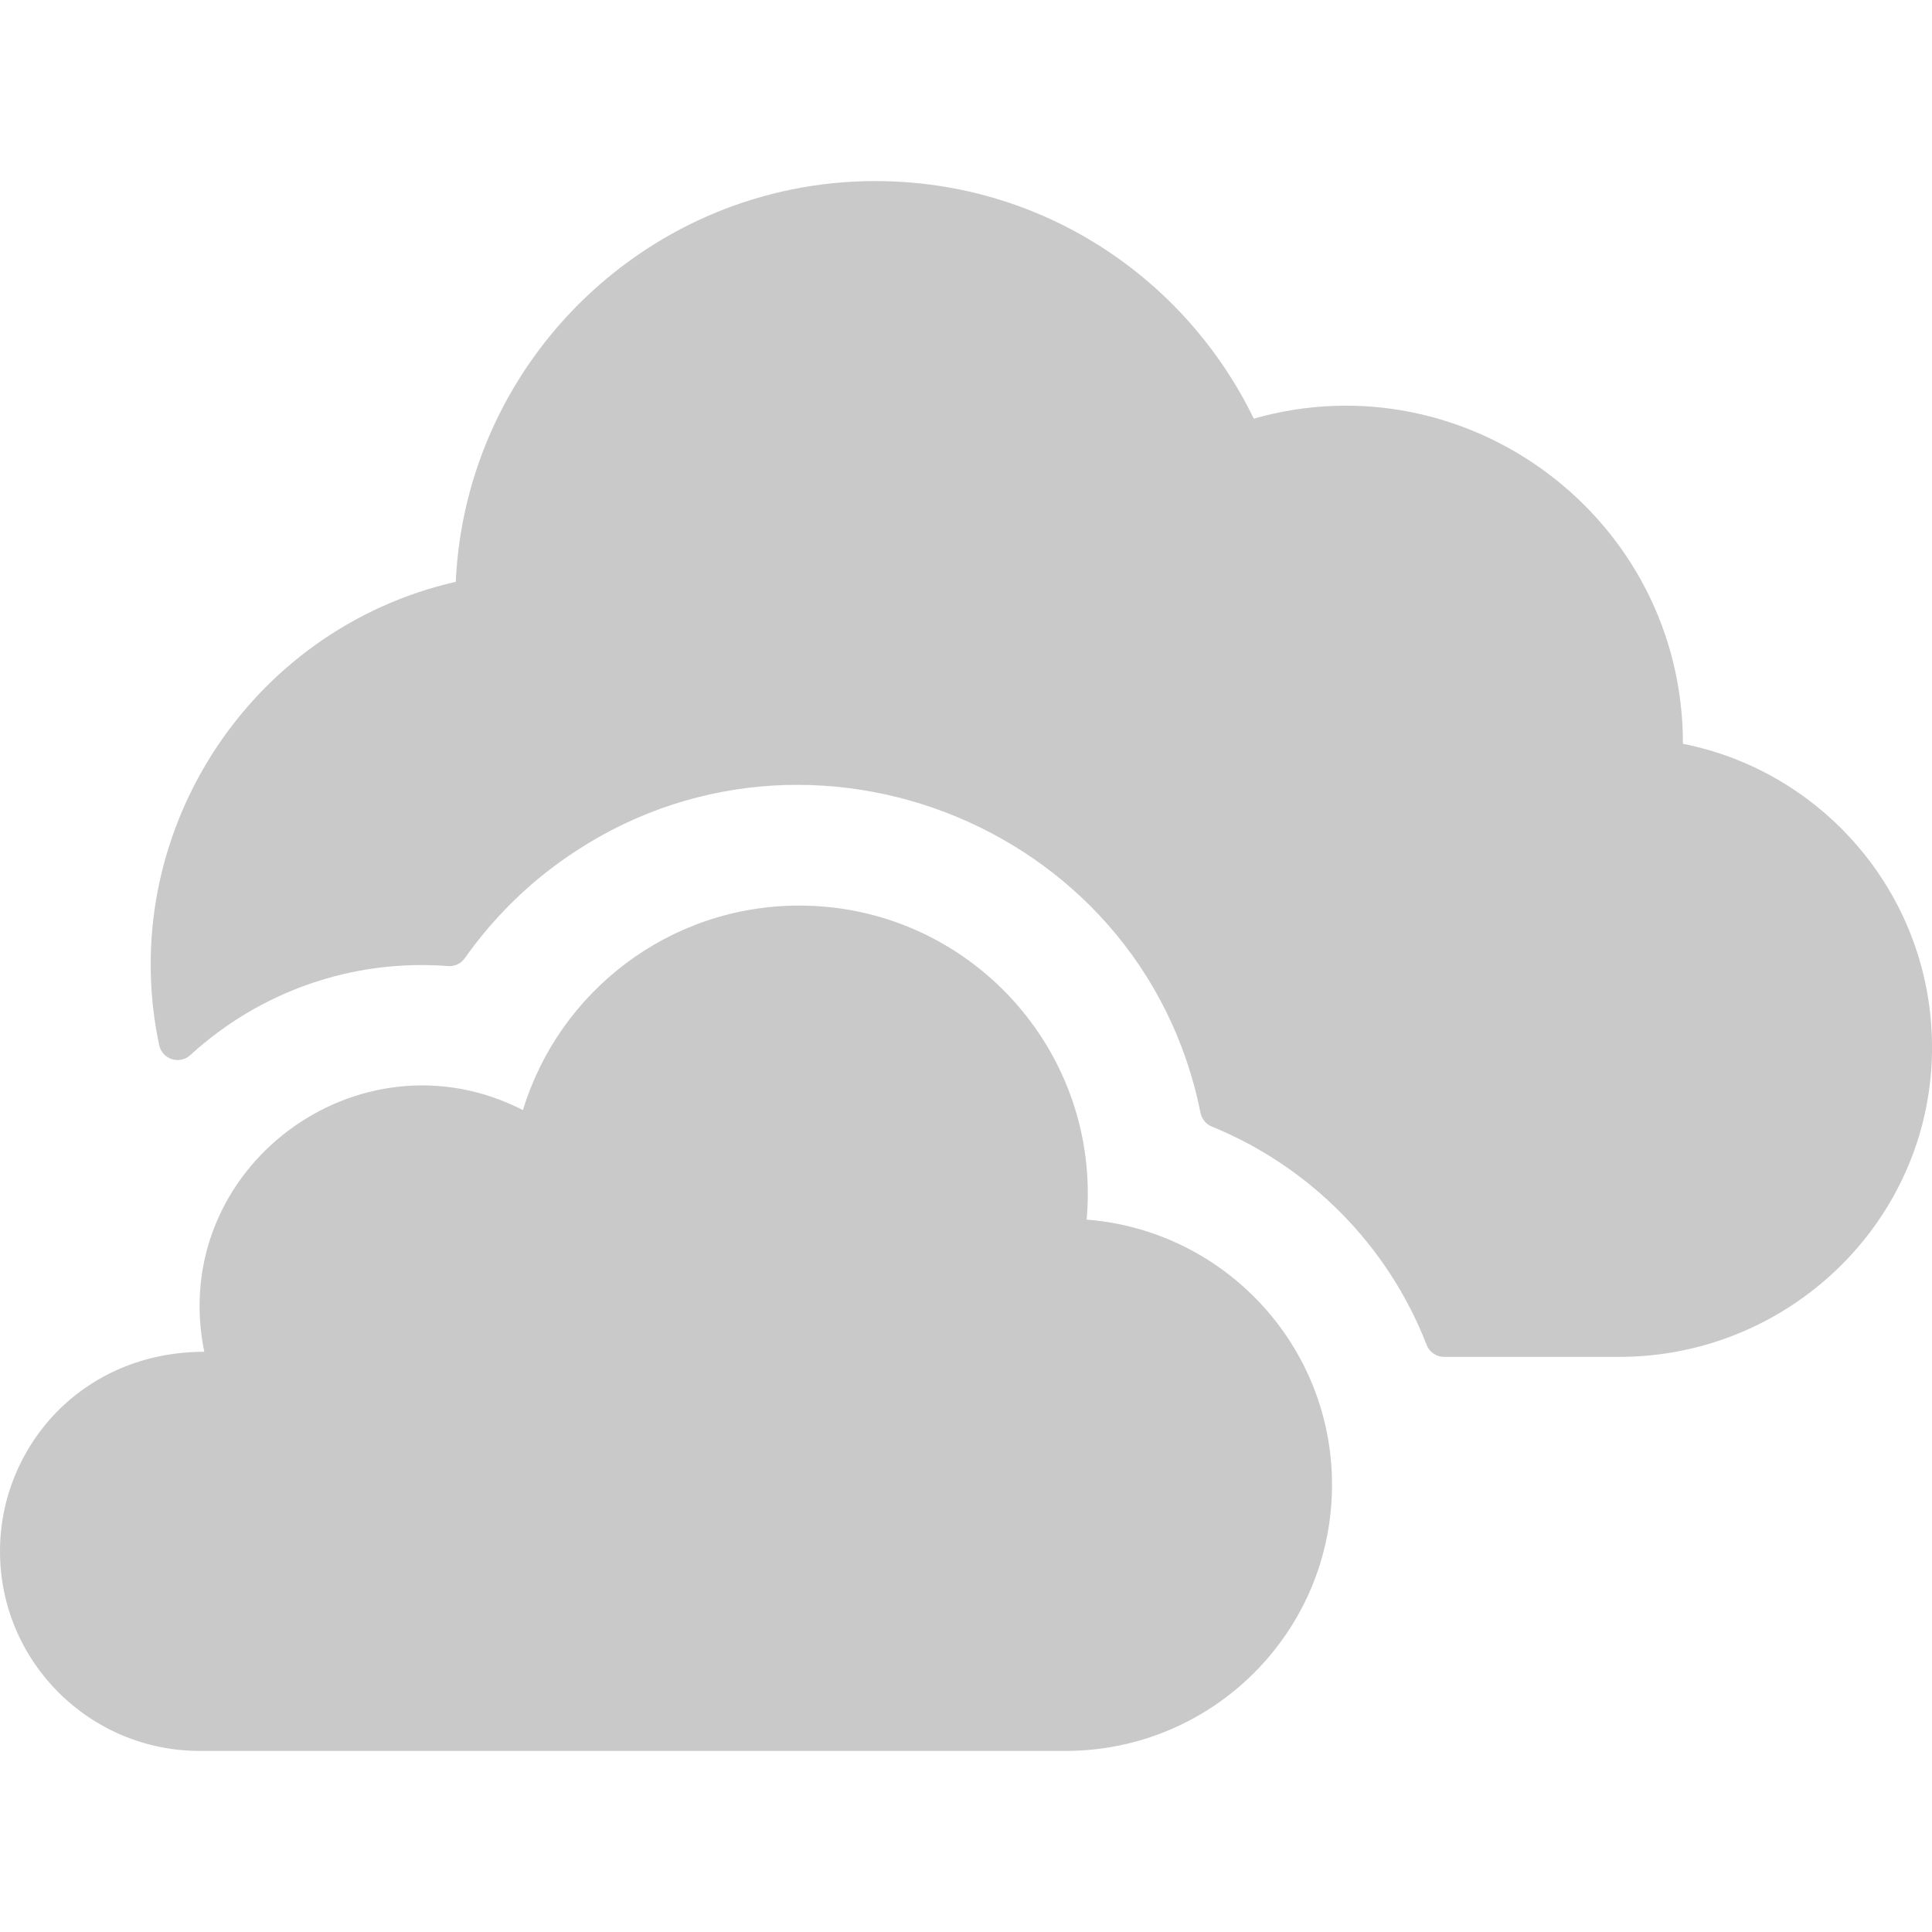 <svg width="22" height="22" viewBox="0 0 22 22" fill="none" xmlns="http://www.w3.org/2000/svg">
<g clip-path="url(#clip0)">
<path d="M19.164 8.47C19.164 5.903 16.709 4.075 14.277 4.767C13.498 3.163 11.867 2.062 9.969 2.062C7.405 2.062 5.306 4.09 5.19 6.625C2.816 7.167 1.311 9.528 1.812 11.899C1.846 12.063 2.045 12.127 2.168 12.014C2.954 11.294 4.01 10.916 5.104 11.001C5.178 11.006 5.249 10.973 5.292 10.912C5.571 10.517 5.911 10.164 6.298 9.873C9.034 7.815 13.002 9.33 13.671 12.674C13.685 12.743 13.733 12.801 13.798 12.828C14.904 13.278 15.803 14.174 16.245 15.314C16.277 15.397 16.357 15.451 16.445 15.451H18.438C20.368 15.451 21.969 13.915 22 11.985C22.027 10.233 20.784 8.789 19.164 8.47Z" fill="#C9C9C9"/>
<path d="M12.374 13.888C12.545 11.956 11.023 10.312 9.101 10.312C7.618 10.312 6.364 11.294 5.955 12.641C4.086 11.684 1.902 13.309 2.326 15.393C0.94 15.393 0 16.471 0 17.665C0 18.921 1.02 19.938 2.275 19.938H12.134C13.809 19.938 15.168 18.582 15.168 16.908C15.168 15.315 13.937 14.01 12.374 13.888Z" fill="#C9C9C9"/>
</g>
<defs>
<clipPath id="clip0">
<rect width="22" height="22" fill="white"/>
</clipPath>
</defs>
</svg>
